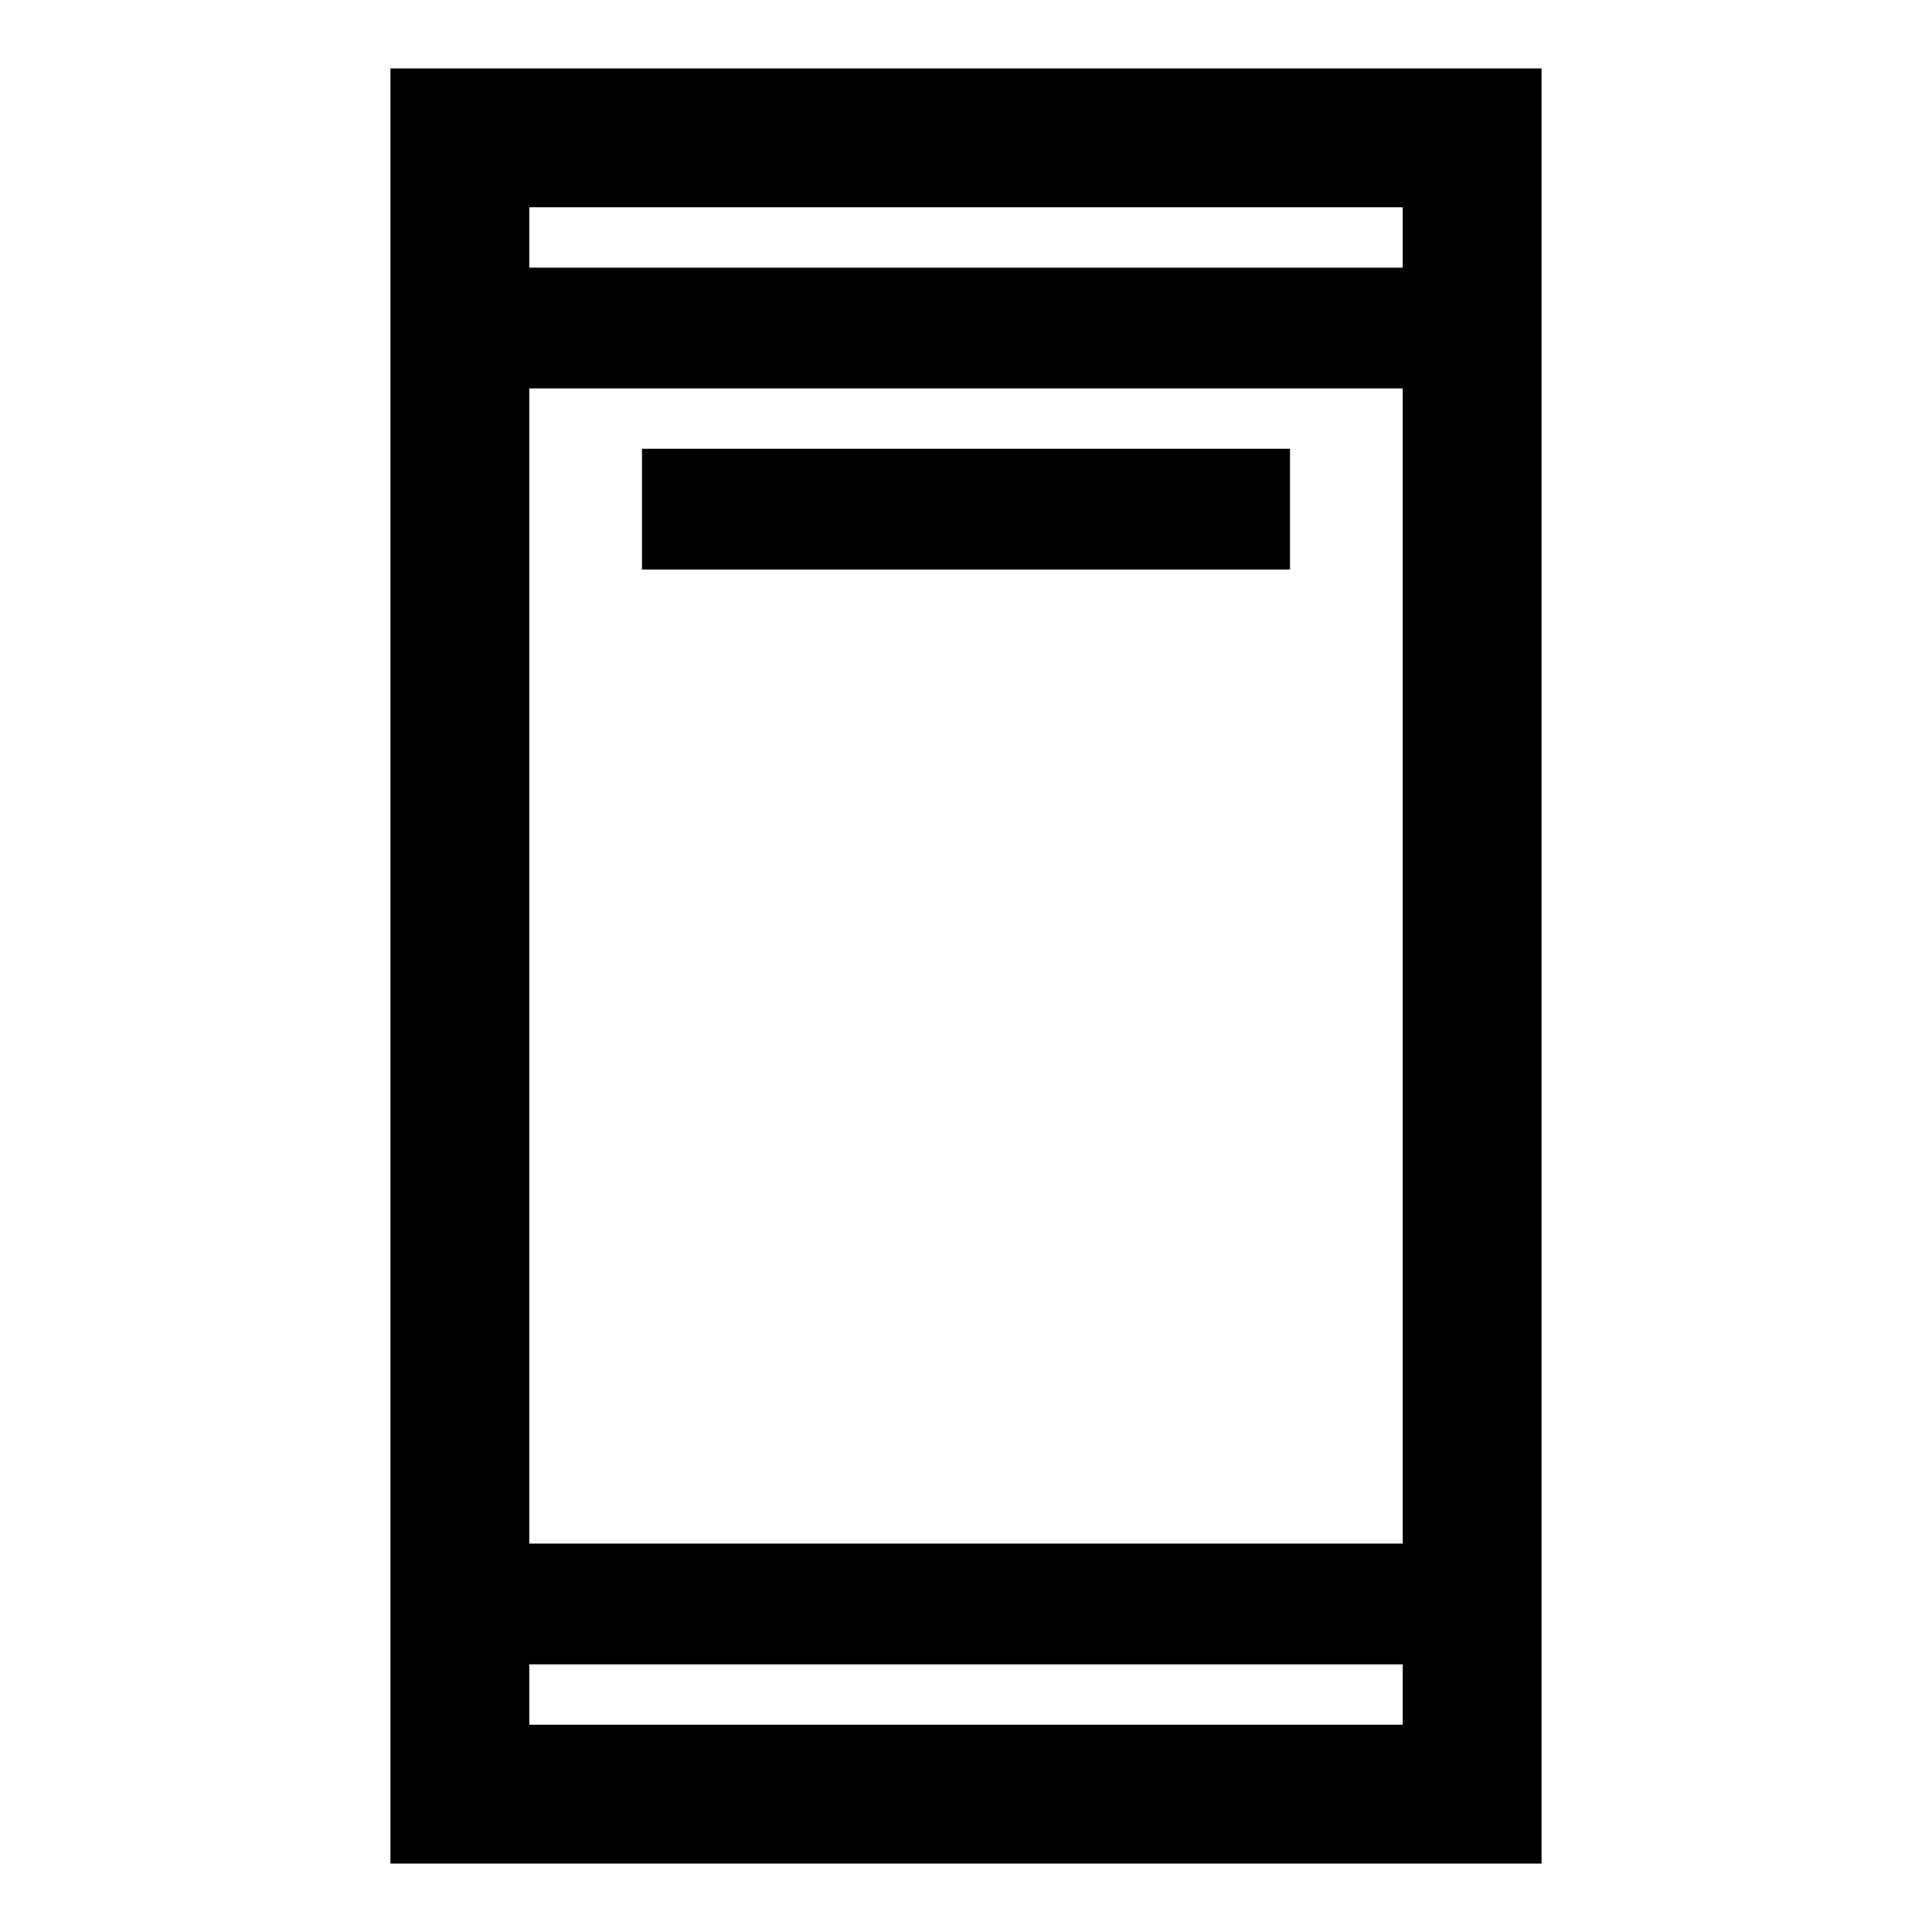 <svg xmlns="http://www.w3.org/2000/svg" height="48" width="48"><path d="M15.95 14.15V11.15H32.05V14.15ZM9.7 46.3V1.7H38.3V46.3ZM13.15 38.35H34.85V9.65H13.15ZM13.15 42.85H34.85V41.35H13.15ZM13.15 6.65H34.85V5.15H13.15ZM13.15 6.65V5.15V6.65ZM13.15 42.85V41.35V42.85Z"/></svg>